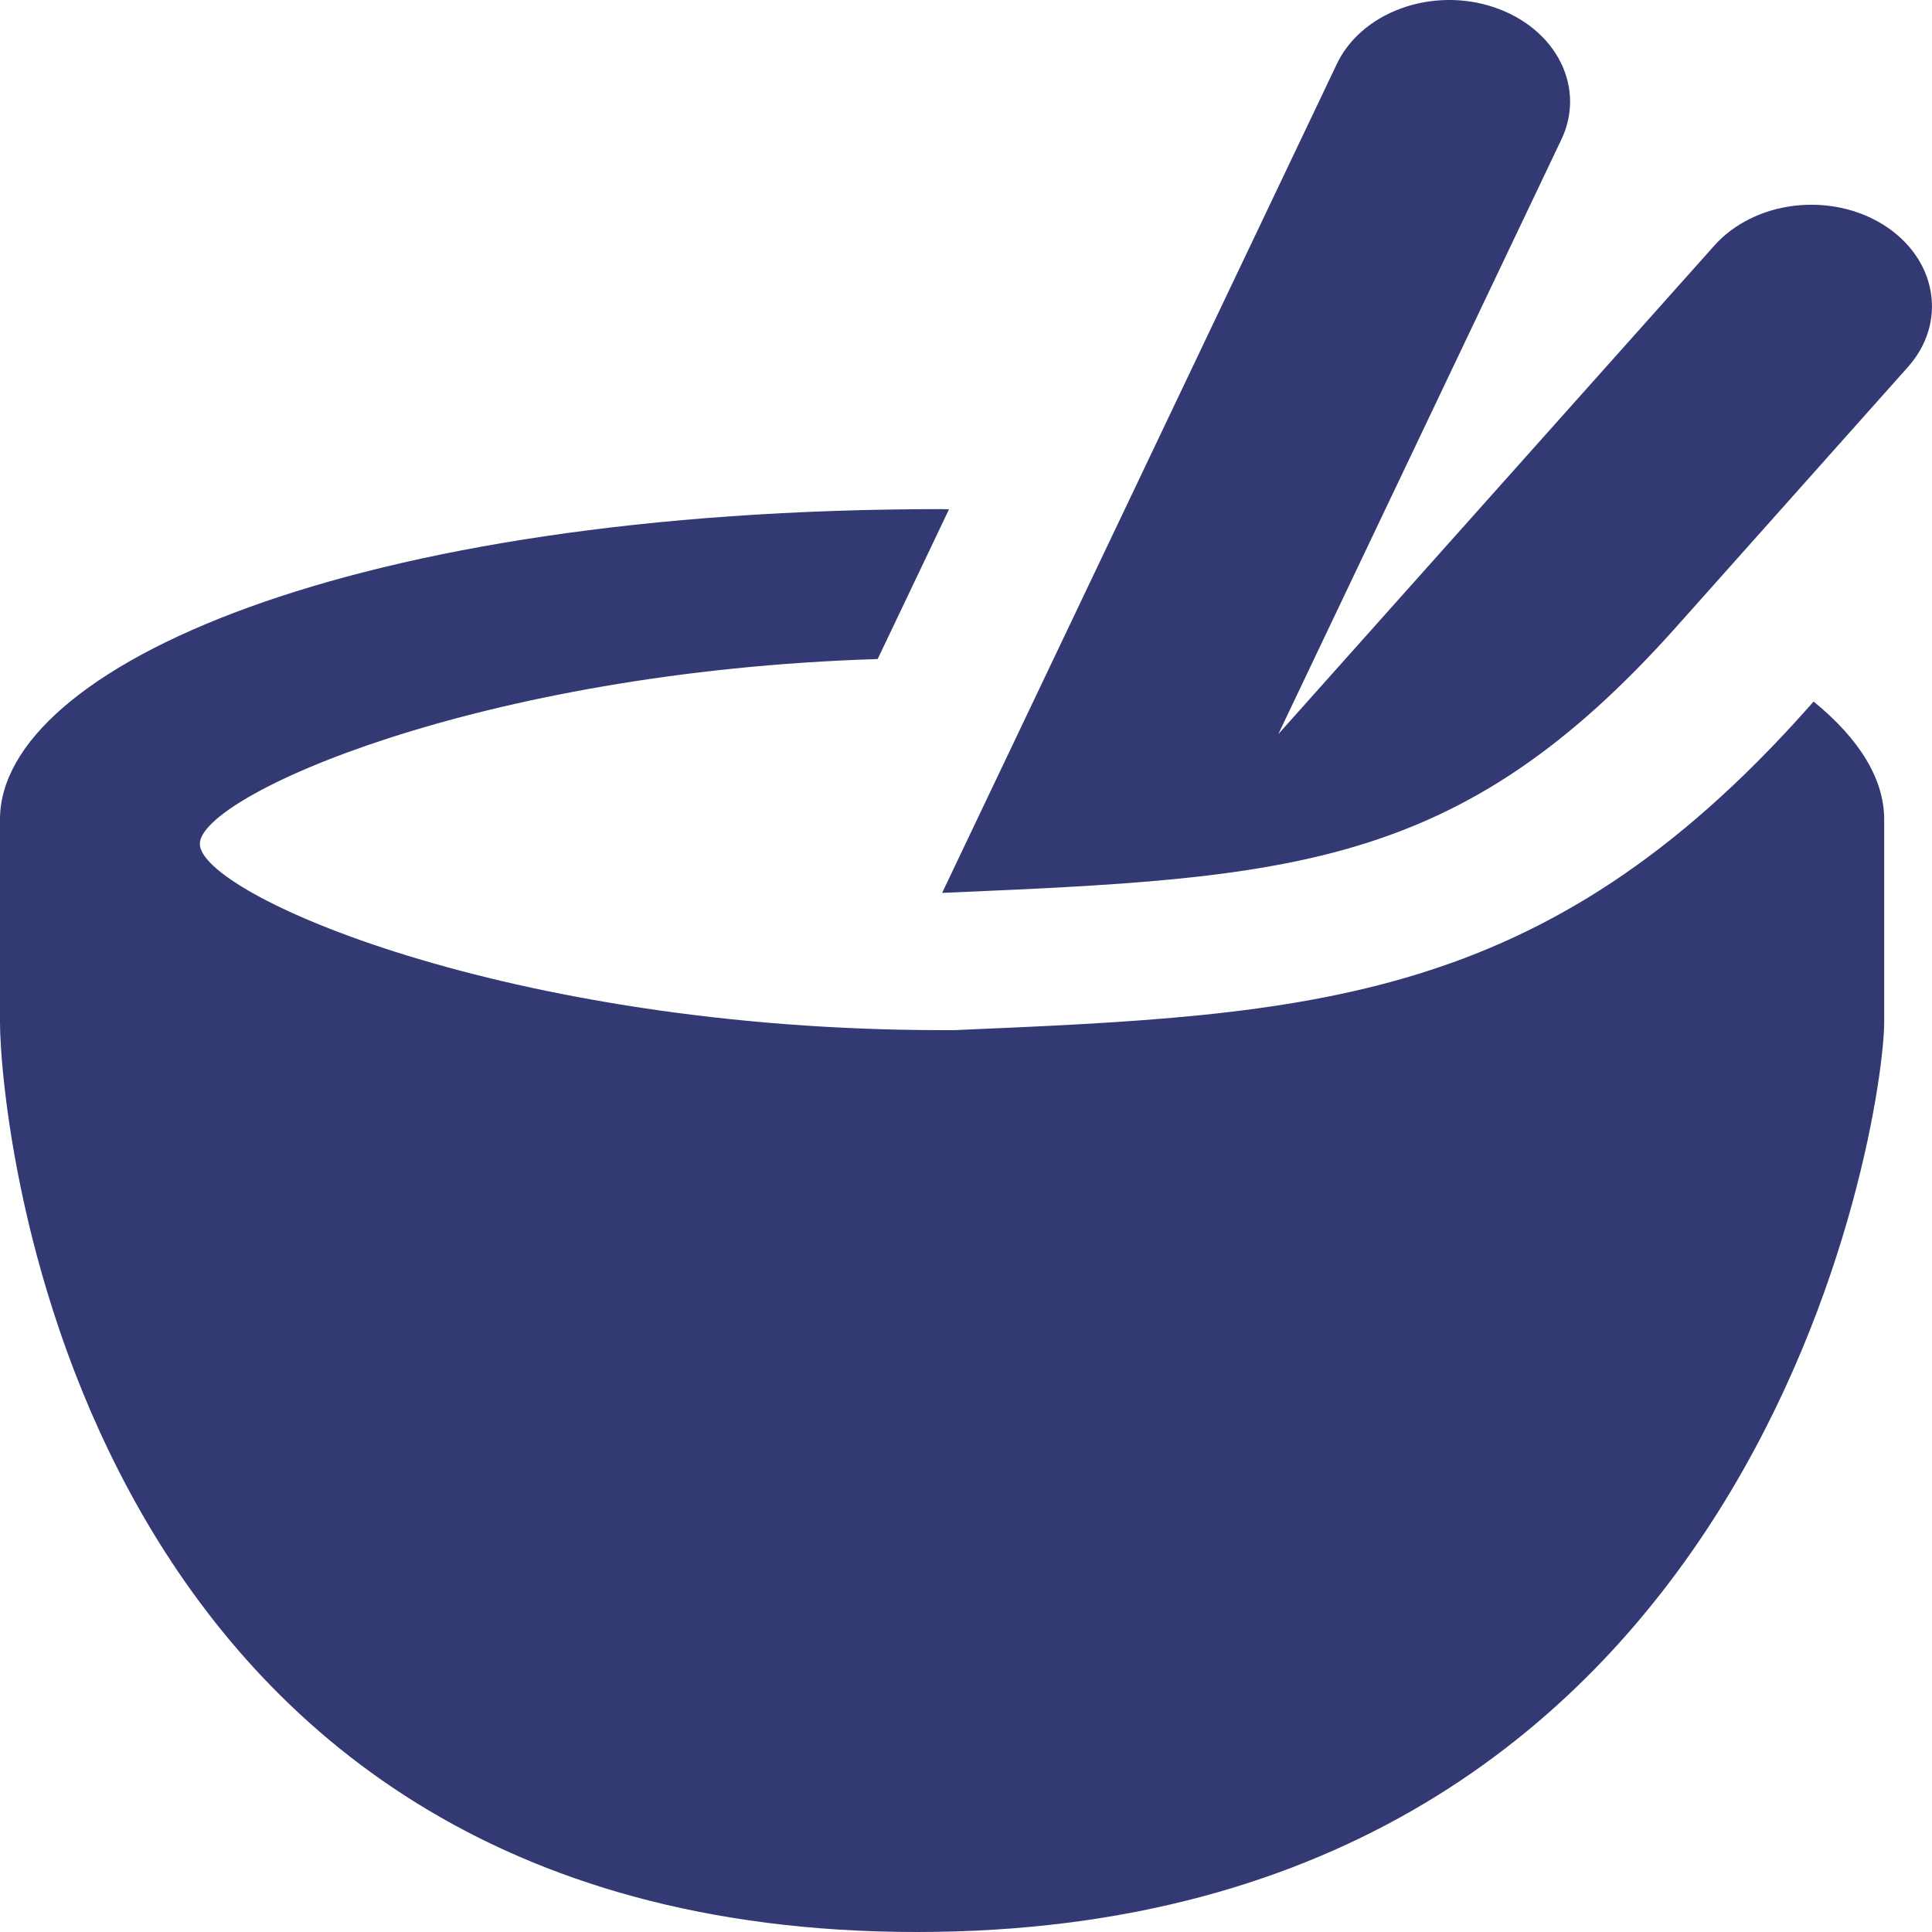 <svg width="25" height="25" viewBox="0 0 25 25" fill="none" xmlns="http://www.w3.org/2000/svg">
<path d="M23.374 9.184C19.969 13.001 16.966 13.132 12.349 13.33H12.191C6.572 13.327 2.586 11.573 2.586 10.92C2.583 10.301 6.182 8.688 11.357 8.528L12.28 6.591L12.191 6.588C4.511 6.588 0 8.642 0 10.601V13.231C0 14.438 0.911 25 11.864 25C22.817 25 24.381 14.438 24.381 13.231V10.601C24.381 10.086 24.067 9.566 23.468 9.078L23.374 9.184ZM24.375 2.911C24.043 2.702 23.626 2.613 23.215 2.663C22.805 2.712 22.435 2.897 22.186 3.175L16.541 9.5L20.196 1.822C20.276 1.661 20.317 1.489 20.317 1.314C20.317 1.14 20.275 0.967 20.195 0.806C20.114 0.645 19.997 0.499 19.849 0.377C19.701 0.255 19.525 0.159 19.333 0.094C19.14 0.029 18.934 -0.003 18.726 0C18.519 0.003 18.314 0.041 18.124 0.111C17.934 0.181 17.762 0.282 17.619 0.408C17.476 0.534 17.364 0.683 17.29 0.846L12.191 11.554C16.7 11.361 18.883 11.256 21.684 8.12L24.686 4.752C24.936 4.473 25.043 4.123 24.984 3.778C24.926 3.432 24.707 3.121 24.375 2.911Z" fill="#333A73"/>
</svg>
